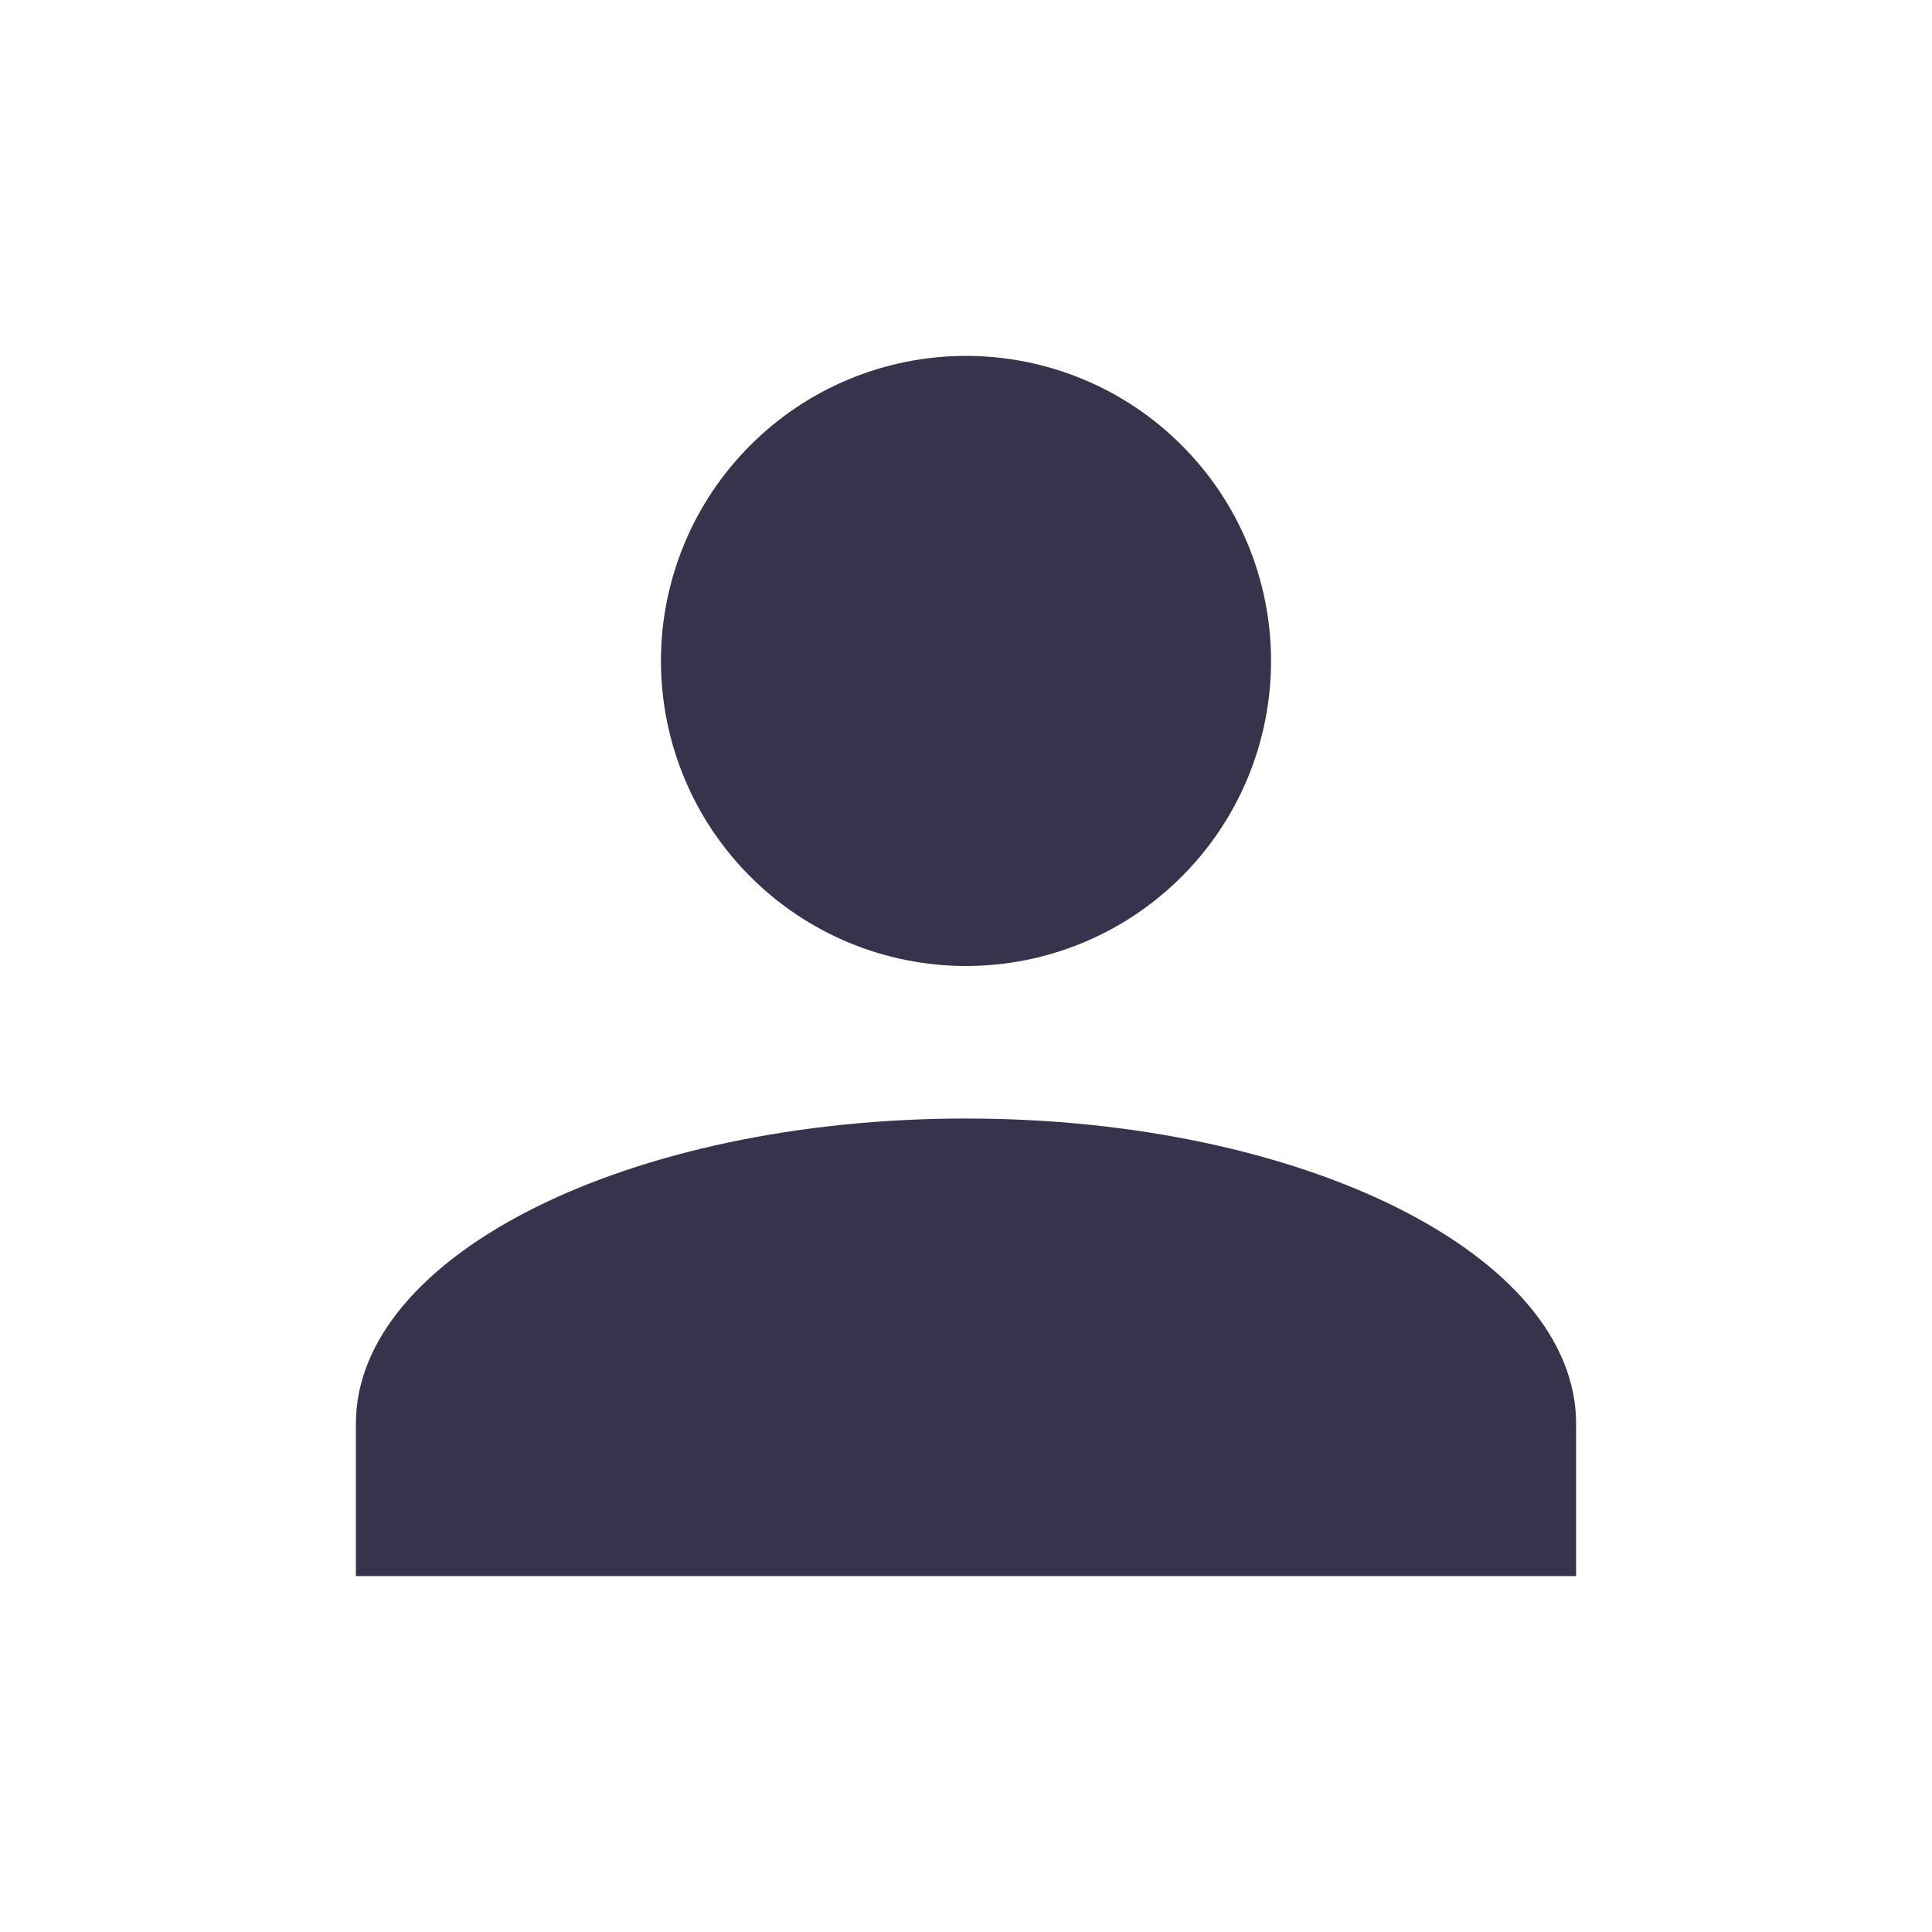 <svg width="19" height="19" viewBox="0 0 19 19" fill="none" xmlns="http://www.w3.org/2000/svg">
<path d="M9.5 3.5C10.296 3.5 11.059 3.816 11.621 4.379C12.184 4.941 12.5 5.704 12.5 6.5C12.5 7.296 12.184 8.059 11.621 8.621C11.059 9.184 10.296 9.5 9.5 9.5C8.704 9.5 7.941 9.184 7.379 8.621C6.816 8.059 6.5 7.296 6.5 6.5C6.5 5.704 6.816 4.941 7.379 4.379C7.941 3.816 8.704 3.5 9.5 3.5ZM9.5 11C12.815 11 15.5 12.342 15.5 14V15.5H3.5V14C3.5 12.342 6.185 11 9.5 11Z" fill="#36334D"/>
</svg>
